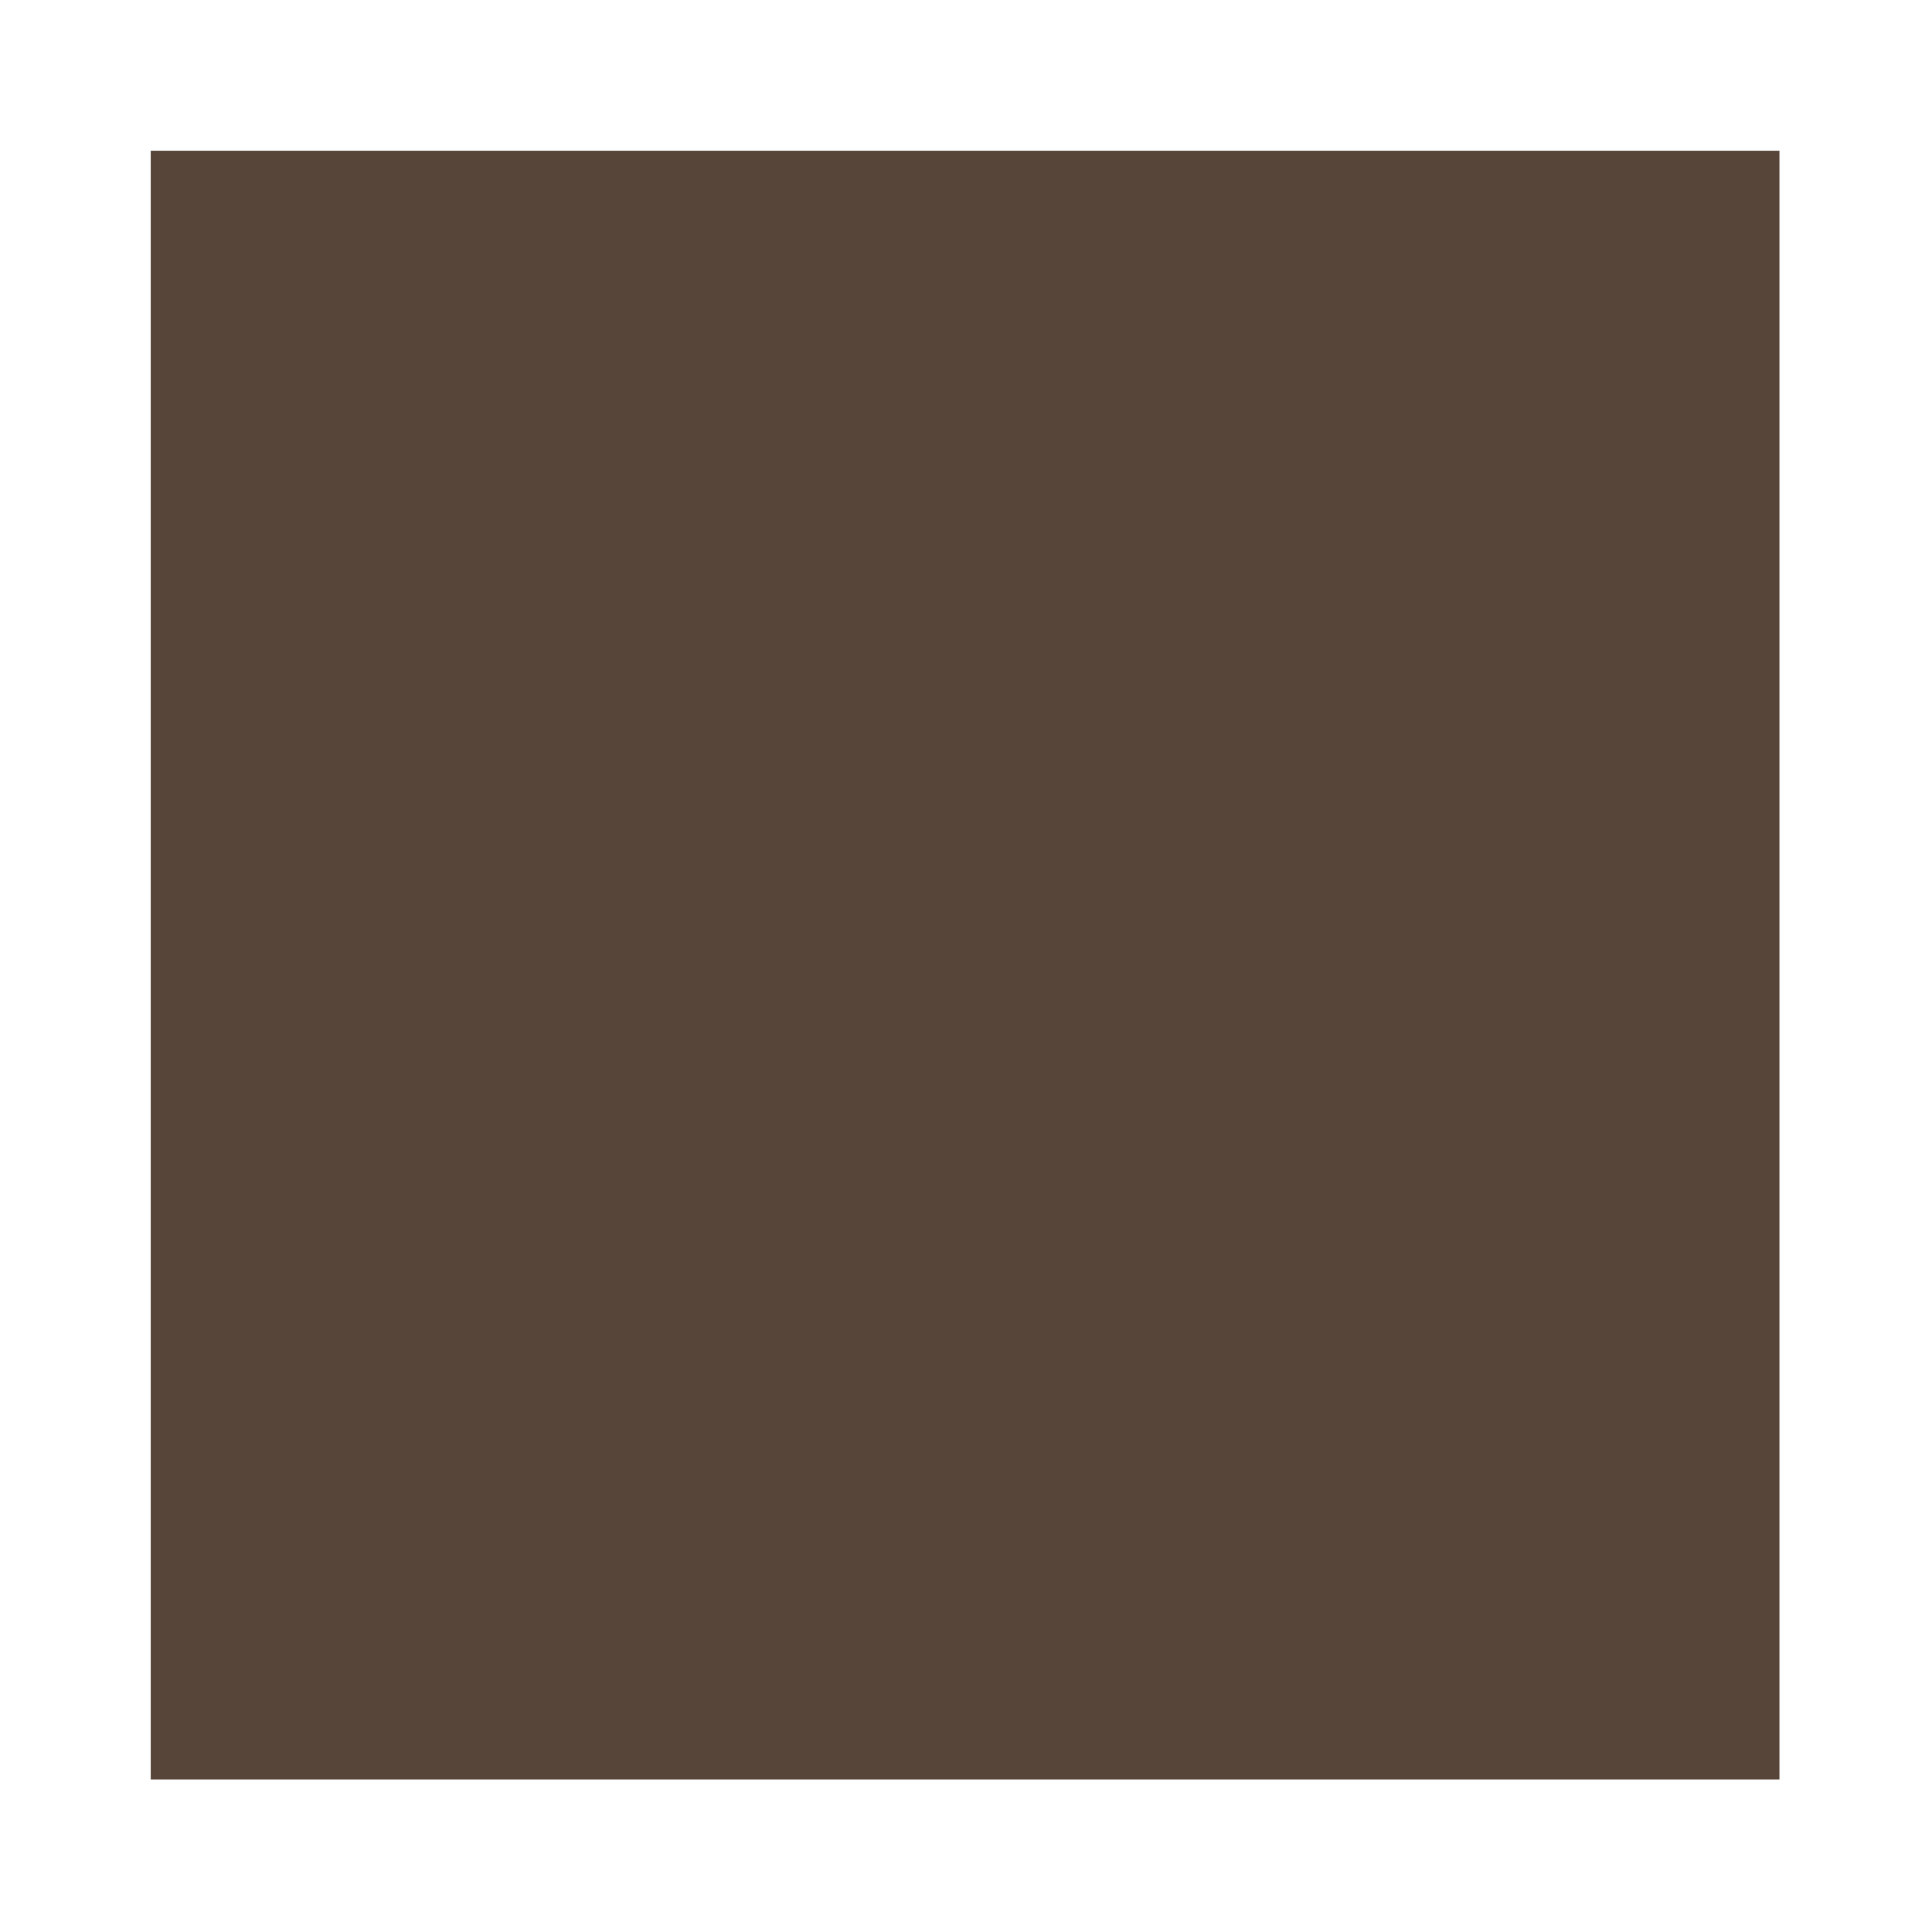 <svg xmlns="http://www.w3.org/2000/svg" xmlns:xlink="http://www.w3.org/1999/xlink" preserveAspectRatio="none" viewBox="0 0 72 72"><defs><path id="a" fill="#584539" d="M10 10v108h108V10H10z"/></defs><use transform="scale(.562)" xlink:href="#a"/></svg>